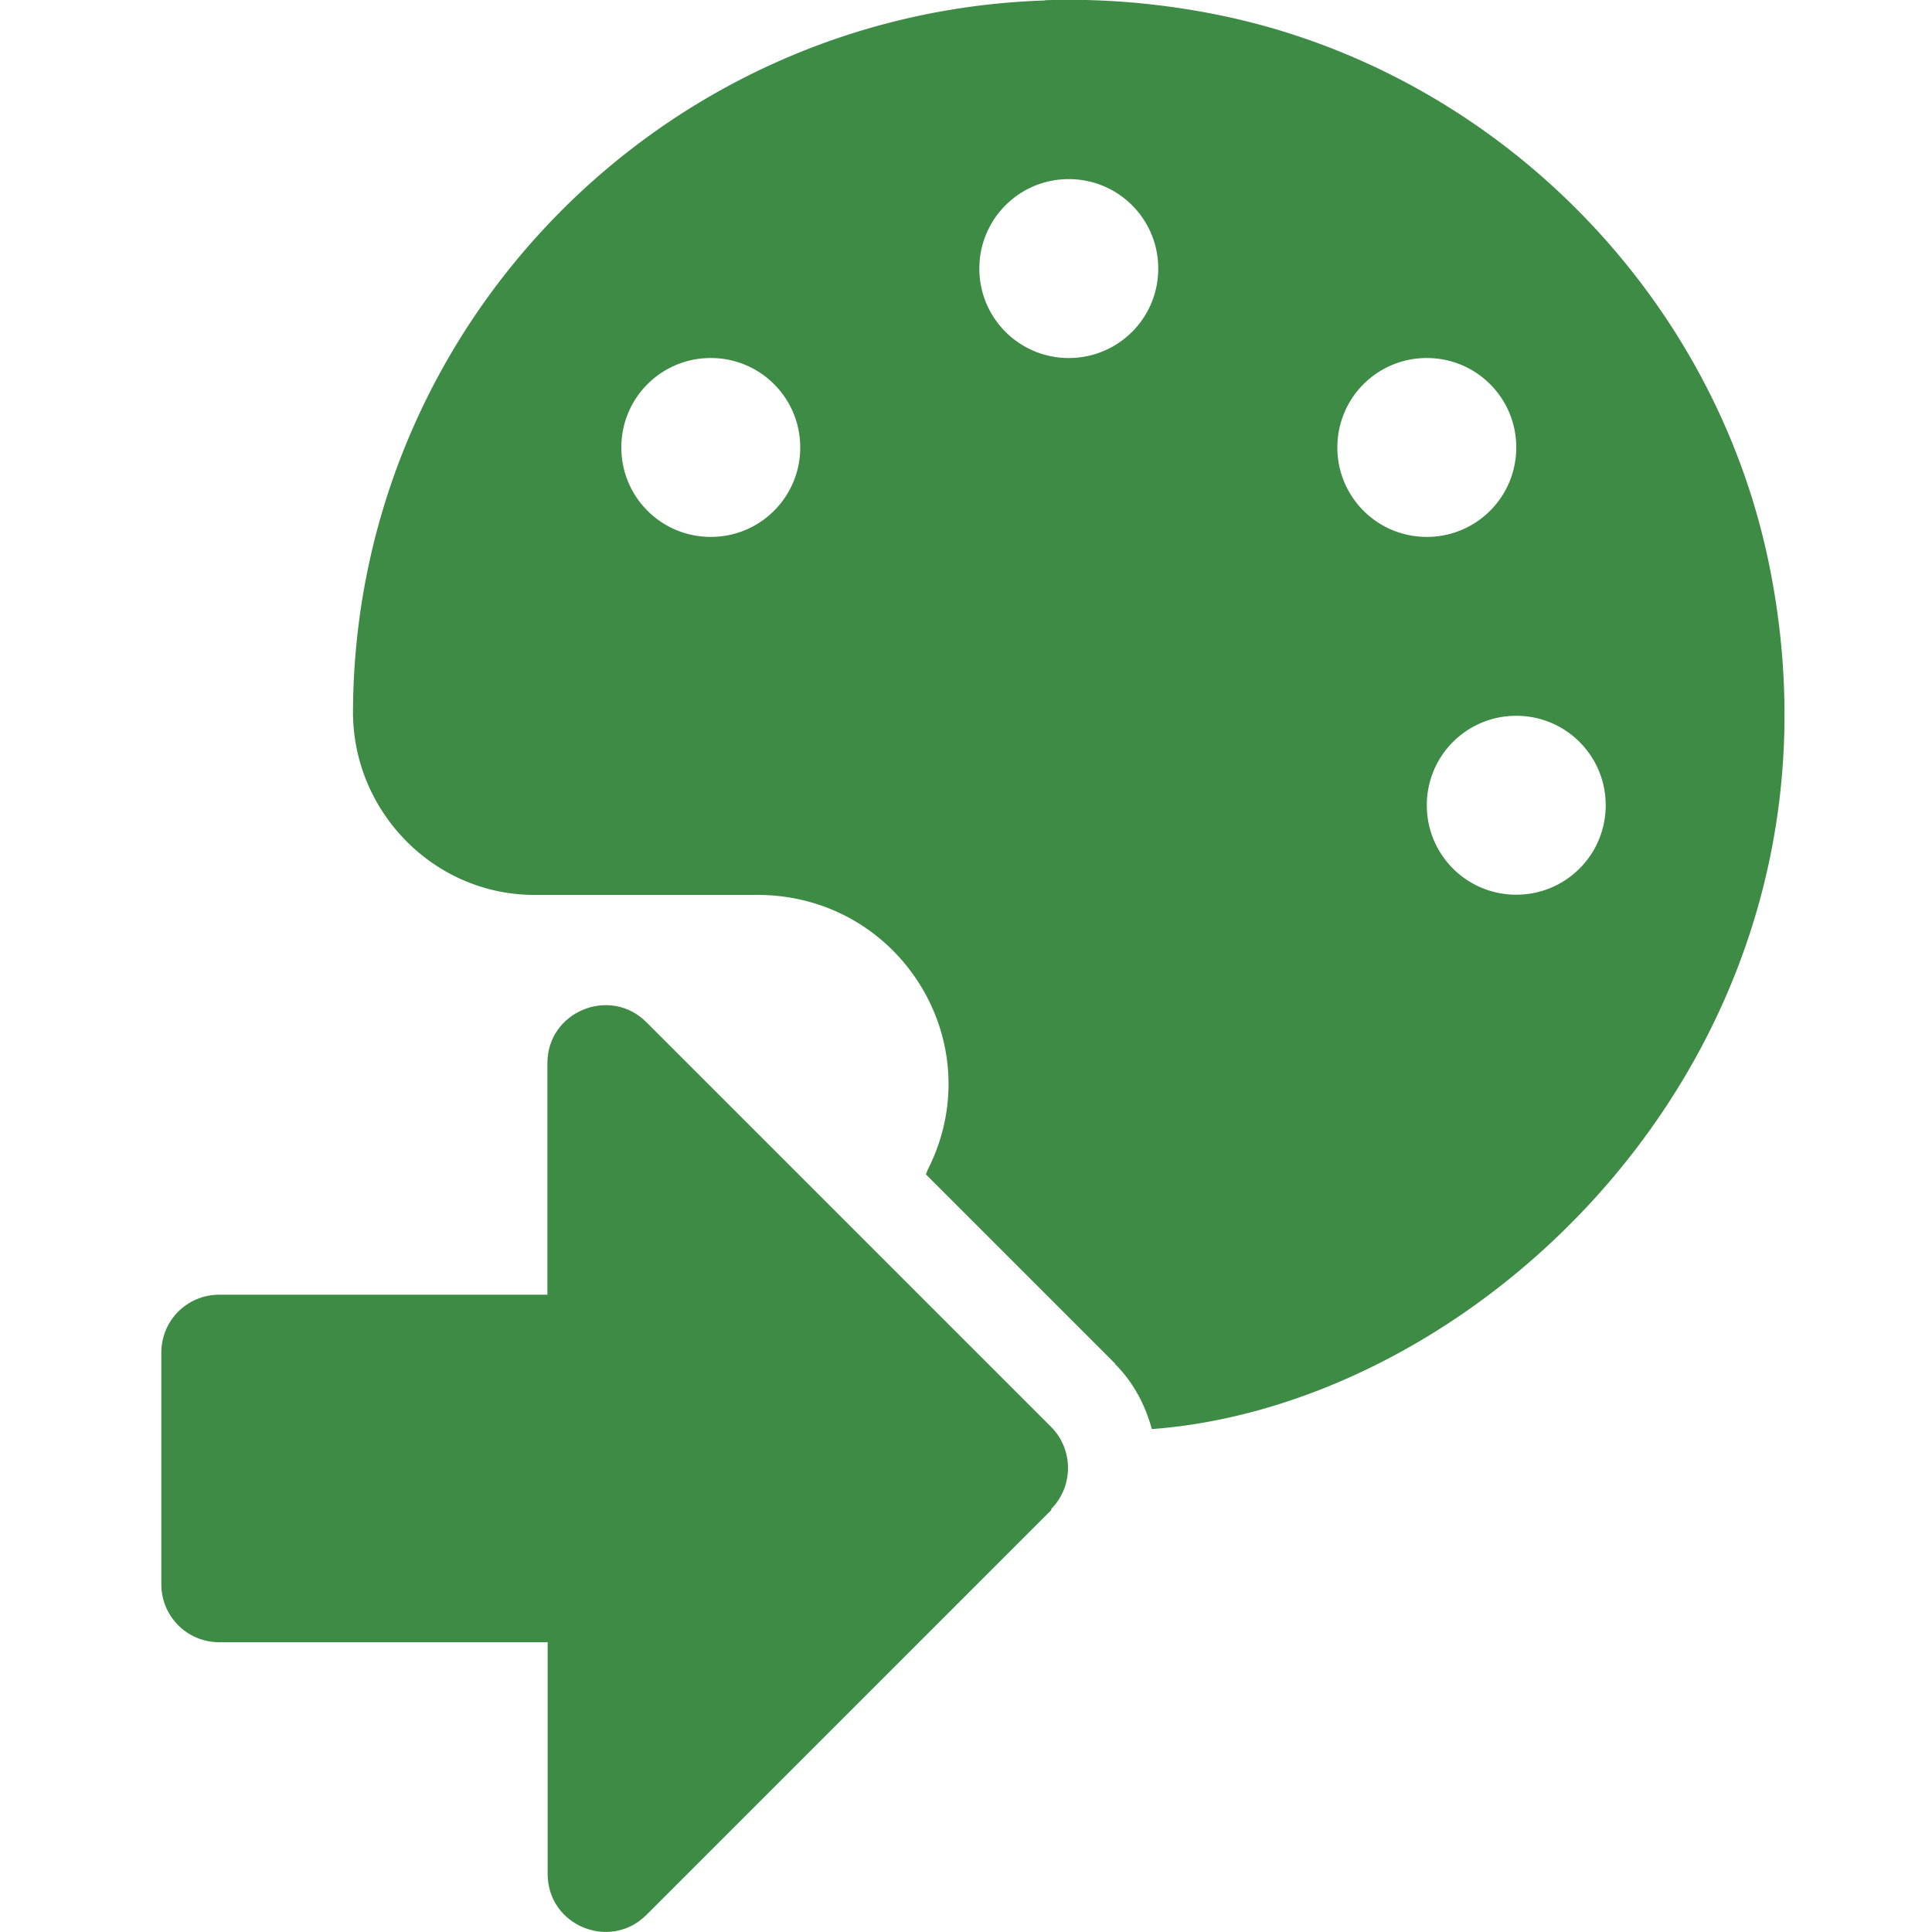 <?xml version="1.0" encoding="UTF-8" standalone="no"?>
<!-- Created with Inkscape (http://www.inkscape.org/) -->

<svg
   xmlns:dc="http://purl.org/dc/elements/1.1/"
   xmlns:cc="http://creativecommons.org/ns#"
   xmlns:rdf="http://www.w3.org/1999/02/22-rdf-syntax-ns#"
   xmlns:svg="http://www.w3.org/2000/svg"
   xmlns="http://www.w3.org/2000/svg"
   xmlns:sodipodi="http://sodipodi.sourceforge.net/DTD/sodipodi-0.dtd"
   xmlns:inkscape="http://www.inkscape.org/namespaces/inkscape"
   width="32"
   height="32"
   viewBox="0 0 8.467 8.467"
   version="1.1"
   id="svg8"
   inkscape:version="0.92.5 (2060ec1f9f, 2020-04-08)"
   sodipodi:docname="export-color-palette_sd.svg">
  <defs
     id="defs2">
    <style
       id="style1399">.cls-1{fill:#e3e3e3;}</style>
    <style
       id="style1399-4">.cls-1{fill:#e3e3e3;}</style>
    <style
       id="style1399-8">.cls-1{fill:#e3e3e3;}</style>
    <style
       id="style1399-4-5">.cls-1{fill:#e3e3e3;}</style>
    <style
       id="style1399-9">.cls-1{fill:#e3e3e3;}</style>
    <style
       id="style1399-4-6">.cls-1{fill:#e3e3e3;}</style>
    <style
       id="style1399-8-4">.cls-1{fill:#e3e3e3;}</style>
    <style
       id="style1399-4-5-3">.cls-1{fill:#e3e3e3;}</style>
    <style
       id="style1399-88">.cls-1{fill:#e3e3e3;}</style>
    <style
       id="style1399-3">.cls-1{fill:#e3e3e3;}</style>
    <style
       id="style1399-94">.cls-1{fill:#e3e3e3;}</style>
    <style
       id="style1399-5">.cls-1{fill:#e3e3e3;}</style>
    <style
       id="style1399-44">.cls-1{fill:#e3e3e3;}</style>
    <style
       id="style1399-4-7">.cls-1{fill:#e3e3e3;}</style>
    <style
       id="style1399-8-6">.cls-1{fill:#e3e3e3;}</style>
    <style
       id="style1399-4-5-31">.cls-1{fill:#e3e3e3;}</style>
    <style
       id="style1399-9-7">.cls-1{fill:#e3e3e3;}</style>
    <style
       id="style1399-4-6-5">.cls-1{fill:#e3e3e3;}</style>
    <style
       id="style1399-8-4-9">.cls-1{fill:#e3e3e3;}</style>
    <style
       id="style1399-4-5-3-6">.cls-1{fill:#e3e3e3;}</style>
    <style
       id="style1399-88-2">.cls-1{fill:#e3e3e3;}</style>
    <style
       id="style1399-3-1">.cls-1{fill:#e3e3e3;}</style>
    <style
       id="style1399-94-7">.cls-1{fill:#e3e3e3;}</style>
    <style
       id="style1399-5-8">.cls-1{fill:#e3e3e3;}</style>
    <style
       id="style1399-7">.cls-1{fill:#e3e3e3;}</style>
    <style
       id="style1399-4-53">.cls-1{fill:#e3e3e3;}</style>
    <style
       id="style1399-8-8">.cls-1{fill:#e3e3e3;}</style>
    <style
       id="style1399-4-5-8">.cls-1{fill:#e3e3e3;}</style>
    <style
       id="style1399-9-3">.cls-1{fill:#e3e3e3;}</style>
    <style
       id="style1399-4-6-1">.cls-1{fill:#e3e3e3;}</style>
    <style
       id="style1399-8-4-8">.cls-1{fill:#e3e3e3;}</style>
    <style
       id="style1399-4-5-3-9">.cls-1{fill:#e3e3e3;}</style>
    <style
       id="style1399-88-6">.cls-1{fill:#e3e3e3;}</style>
    <style
       id="style1399-3-4">.cls-1{fill:#e3e3e3;}</style>
    <style
       id="style1399-94-3">.cls-1{fill:#e3e3e3;}</style>
    <style
       id="style1399-5-3">.cls-1{fill:#e3e3e3;}</style>
  </defs>
  <sodipodi:namedview
     id="base"
     pagecolor="#ffffff"
     bordercolor="#666666"
     borderopacity="1.0"
     inkscape:pageopacity="0.0"
     inkscape:pageshadow="2"
     inkscape:zoom="15.999999"
     inkscape:cx="3.9376583"
     inkscape:cy="10.638221"
     inkscape:document-units="mm"
     inkscape:current-layer="layer1"
     showgrid="false"
     units="px"
     inkscape:window-width="1858"
     inkscape:window-height="1136"
     inkscape:window-x="0"
     inkscape:window-y="27"
     inkscape:window-maximized="1"
     inkscape:snap-bbox="true"
     inkscape:bbox-paths="true"
     inkscape:bbox-nodes="true"
     inkscape:snap-bbox-edge-midpoints="true"
     inkscape:snap-bbox-midpoints="true"
     inkscape:snap-nodes="false">
    <sodipodi:guide
       position="8.467,0"
       orientation="-32,0"
       id="guide854"
       inkscape:locked="false" />
    <sodipodi:guide
       position="8.467,8.467"
       orientation="0,-32"
       id="guide856"
       inkscape:locked="false" />
    <sodipodi:guide
       position="0,8.467"
       orientation="32,0"
       id="guide858"
       inkscape:locked="false" />
  </sodipodi:namedview>
  <g
     inkscape:label="Layer 1"
     inkscape:groupmode="layer"
     id="layer1"
     transform="translate(0,-288.533)">
    <path
       style="fill:#3e8b45;fill-opacity:1;stroke-width:0.011"
       inkscape:connector-curvature="0"
       d="m 4.608,295.15 -1.775,1.775 c -0.159,0.159 -0.433,0.048 -0.433,-0.18 v -1.015 H 0.961 c -0.141,0 -0.254,-0.113 -0.254,-0.254 v -1.015 c 0,-0.141 0.113,-0.254 0.254,-0.254 H 2.399 v -1.015 c 0,-0.226 0.274,-0.338 0.433,-0.18 l 1.775,1.775 c 0.098,0.099 0.098,0.26 0,0.359 z"
       id="path960"
       sodipodi:nodetypes="ccscsssscsccc" />
    <path
       style="fill:#3e8b45;fill-opacity:1;stroke-width:0.012"
       d="m 4.58,288.535 c -1.681,0.055 -3.028,1.43 -3.033,3.12 0.001,0.438 0.357,0.8 0.795,0.8 h 0.977 c 0.625,0 1.029,0.65 0.746,1.206 -0.003,0.006 -0.004,0.013 -0.007,0.019 l 0.829,0.829 a 0.397,0.397 0 0 1 0,0.002 c 0.081,0.081 0.132,0.18 0.161,0.285 1.471,-0.11 3.119,-1.699 2.709,-3.77 -0.24,-1.215 -1.222,-2.194 -2.44,-2.432 -0.251,-0.049 -0.498,-0.068 -0.738,-0.06 z m 0.104,0.783 c 0.217,0 0.392,0.175 0.392,0.392 0,0.217 -0.175,0.392 -0.392,0.392 -0.217,0 -0.392,-0.175 -0.392,-0.392 0,-0.217 0.175,-0.392 0.392,-0.392 z m -1.569,0.784 c 0.217,0 0.392,0.175 0.392,0.392 3e-7,0.217 -0.175,0.392 -0.392,0.392 -0.217,0 -0.392,-0.175 -0.392,-0.392 0,-0.217 0.175,-0.392 0.392,-0.392 z m 3.138,0 c 0.217,0 0.392,0.175 0.392,0.392 -3e-7,0.217 -0.175,0.392 -0.392,0.392 -0.217,0 -0.392,-0.175 -0.392,-0.392 0,-0.217 0.175,-0.392 0.392,-0.392 z m 0.392,1.568 c 0.217,0 0.392,0.175 0.392,0.392 0,0.217 -0.175,0.392 -0.392,0.392 -0.217,0 -0.392,-0.175 -0.392,-0.392 0,-0.217 0.175,-0.392 0.392,-0.392 z"
       id="path5532"
       inkscape:connector-curvature="0" />
  </g>
</svg>
